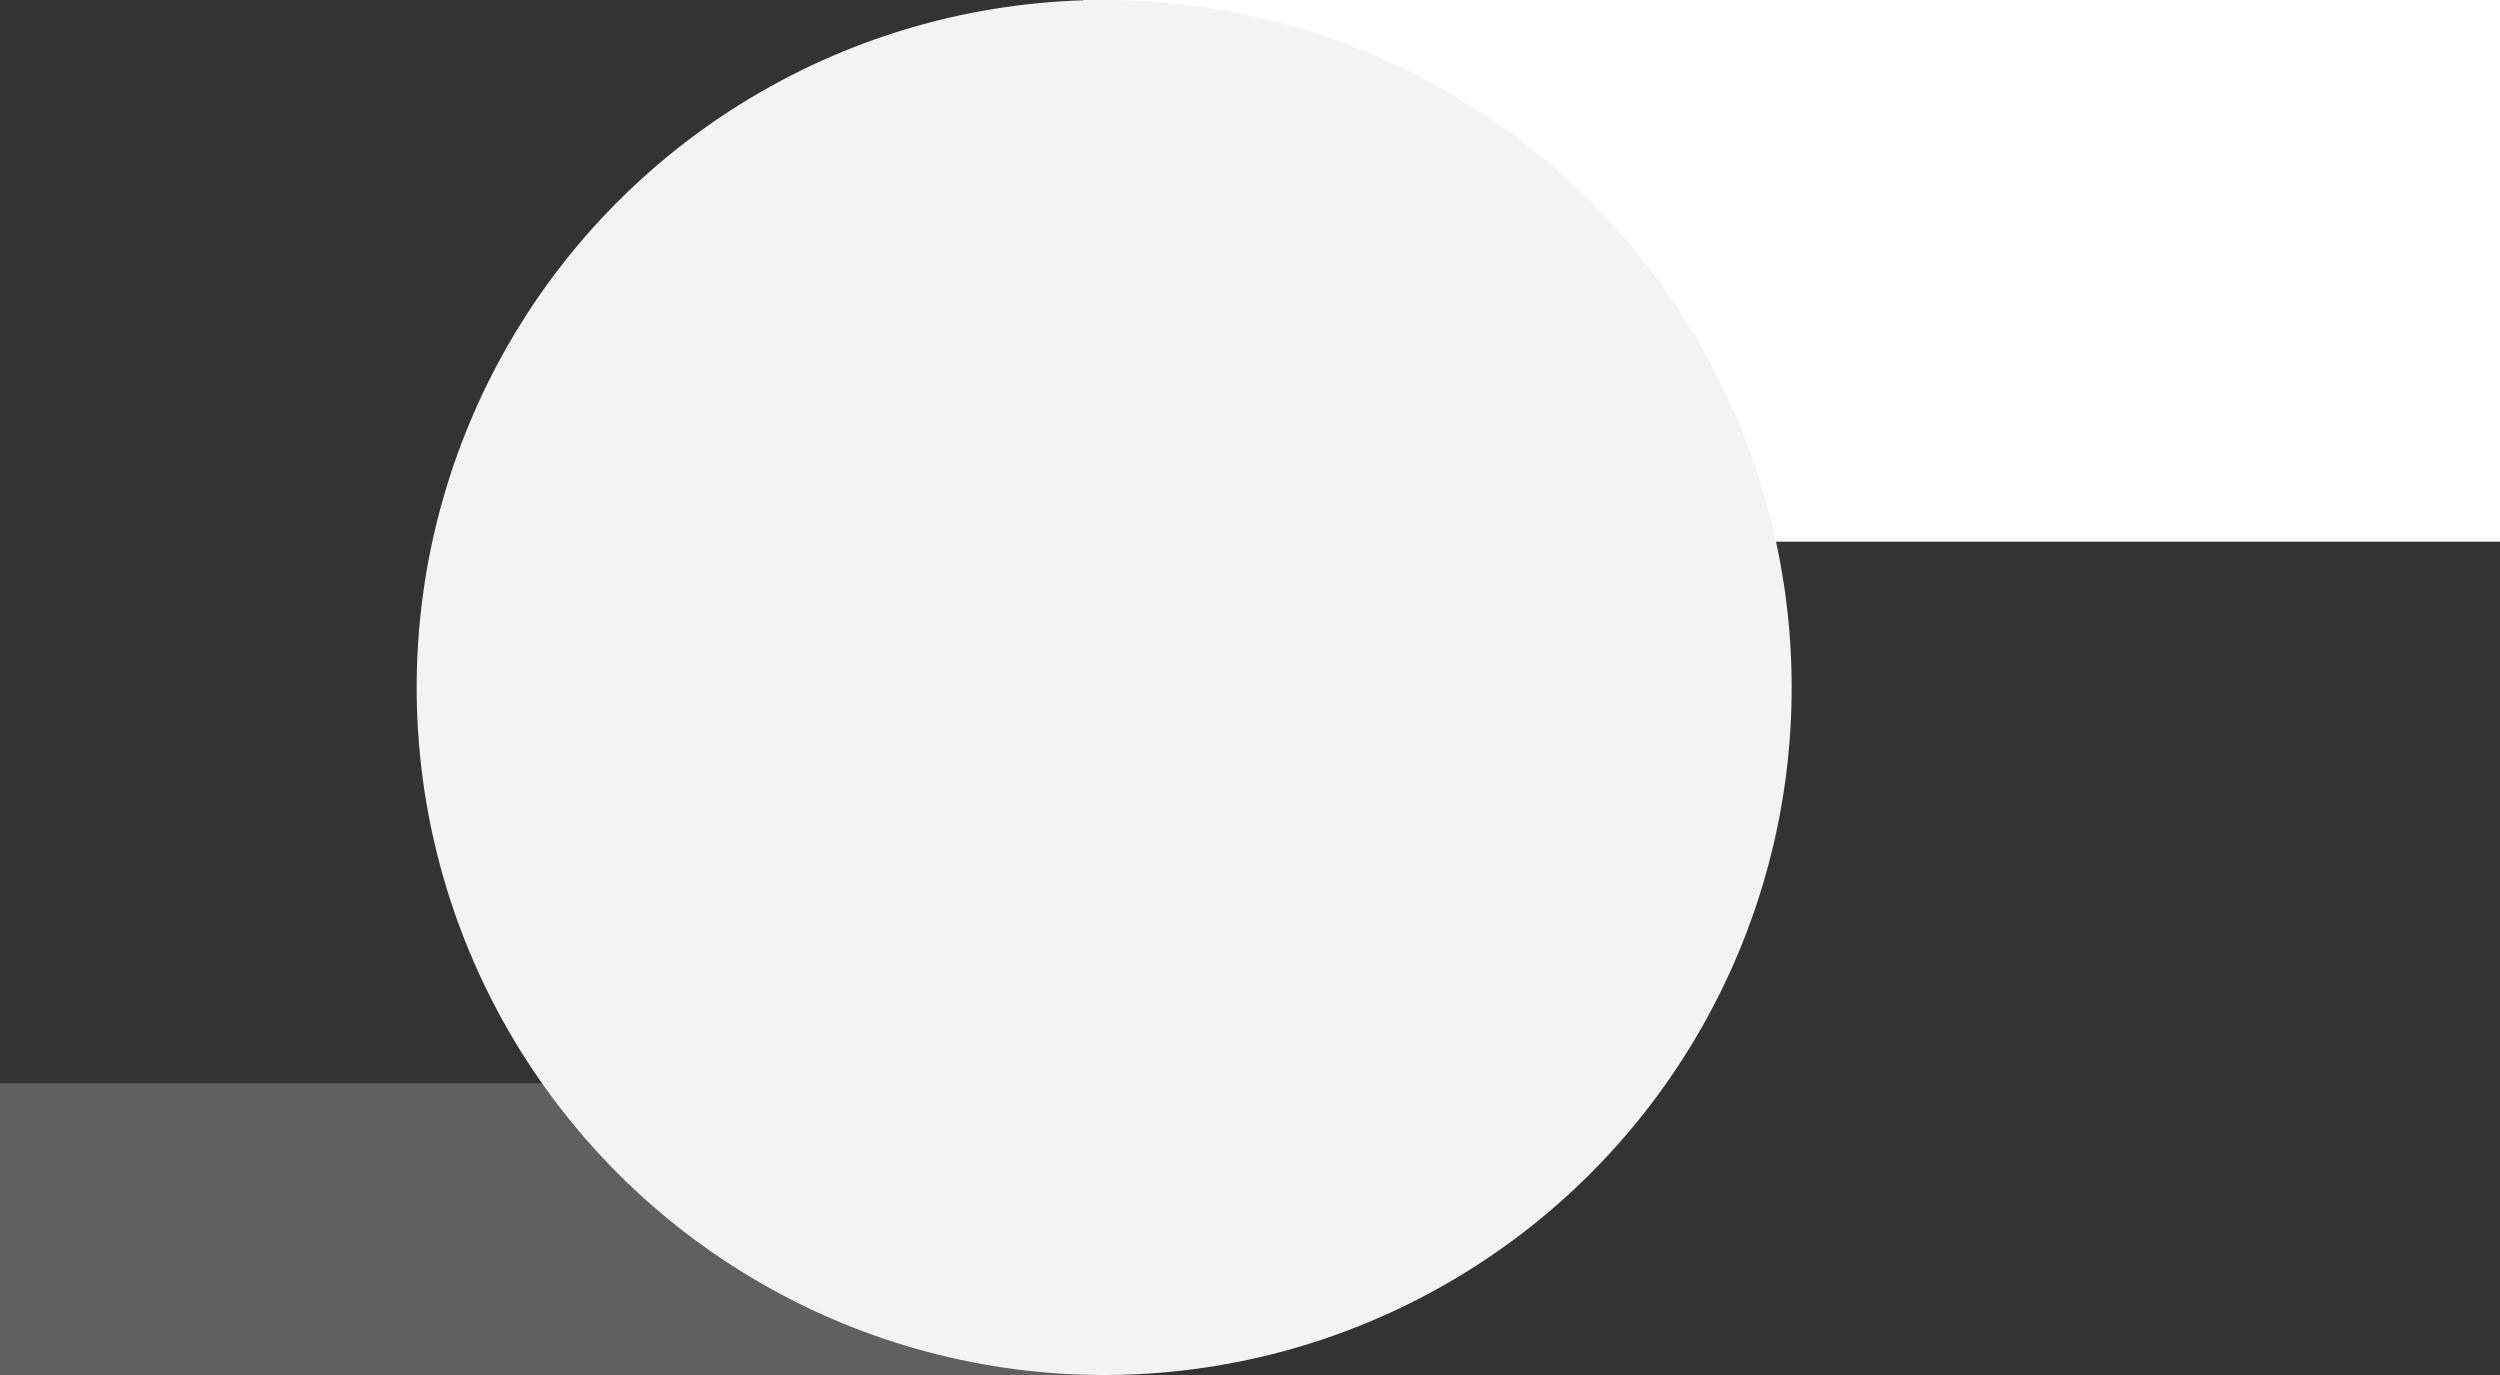 <svg width="60" height="33" viewBox="0 0 60 33" fill="none" xmlns="http://www.w3.org/2000/svg">
<rect x="0" y="0" width="60" height="33" fill="#333333" stroke="none"/>
<rect x="26" width="34" height="13" fill="white"/>
<rect y="26" width="27" height="7" fill="#606060"/>
<circle cx="26.5" cy="16.5" r="16.5" fill="#F3F3F3"/>
</svg>
